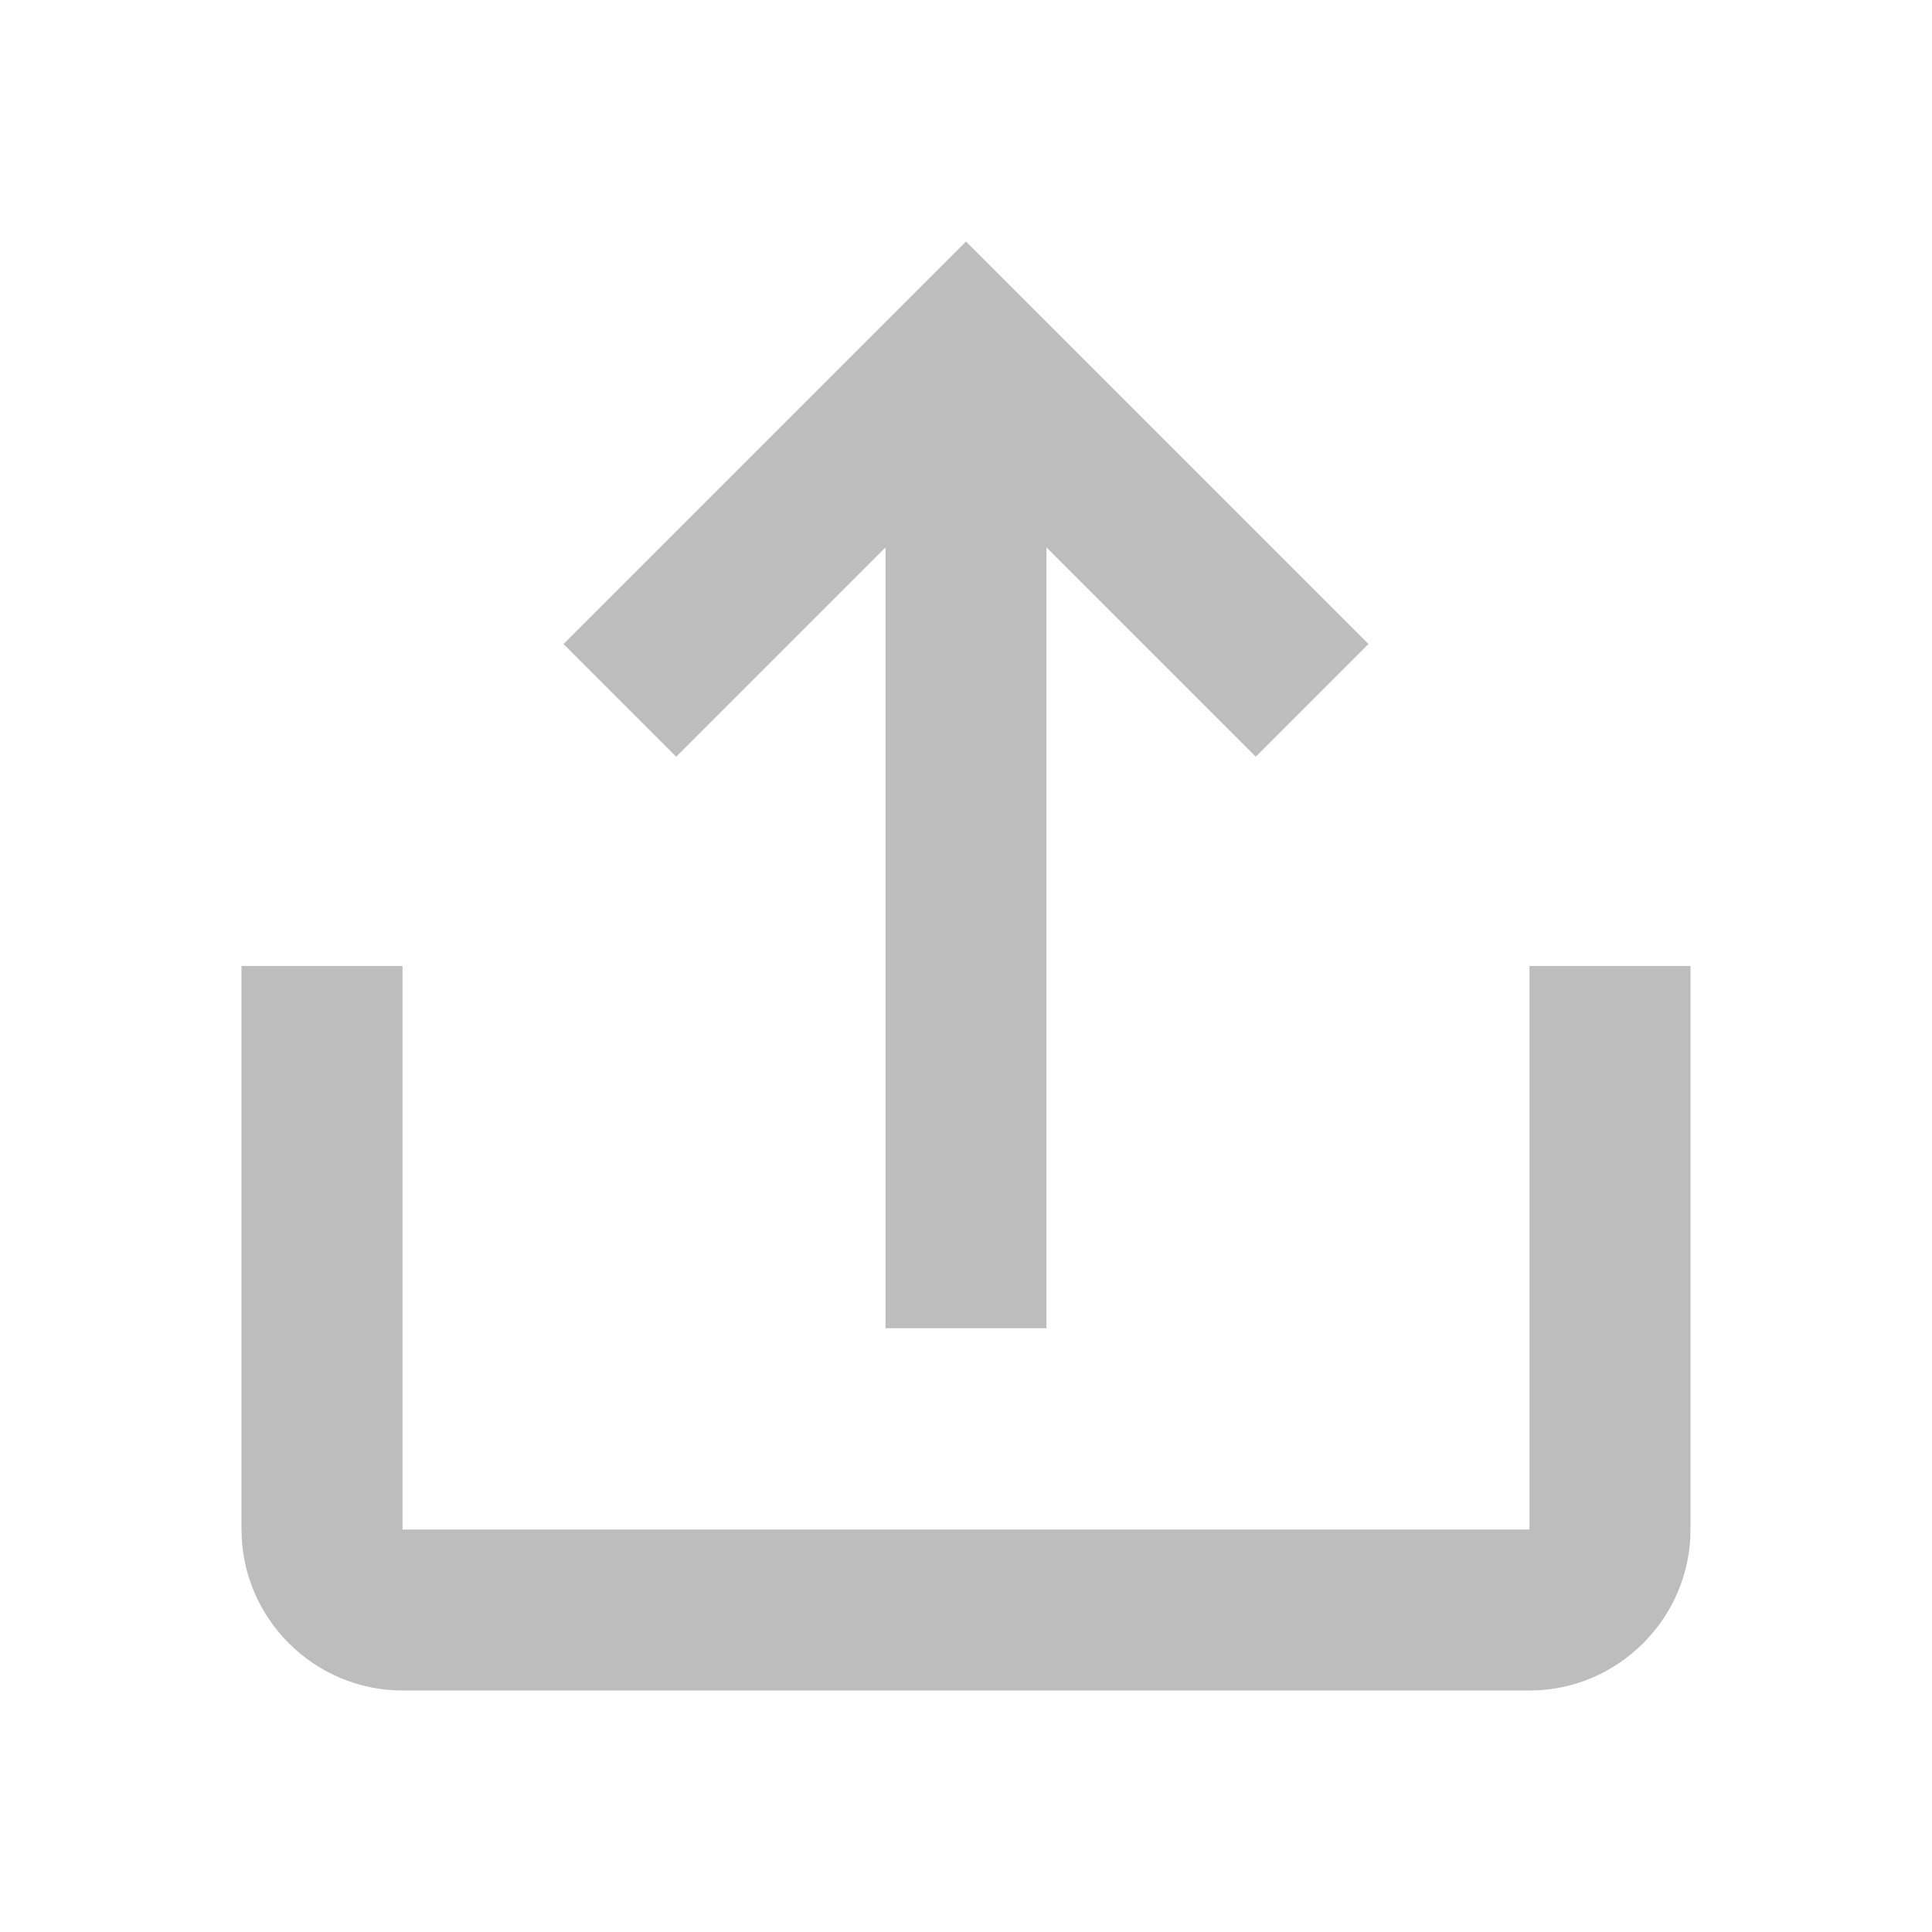 <?xml version="1.0" encoding="utf-8"?>
<!-- Generator: Adobe Illustrator 19.2.0, SVG Export Plug-In . SVG Version: 6.00 Build 0)  -->
<svg version="1.1" id="Calque_1" xmlns="http://www.w3.org/2000/svg" xmlns:xlink="http://www.w3.org/1999/xlink" x="0px" y="0px"
	 viewBox="0 0 24 24" style="enable-background:new 0 0 24 24; fill:#BDBDBD;" xml:space="preserve">
<style type="text/css">
	.st0{fill:none;}
</style>
<path d="M13,16.5h-2V6.8L8.4,9.4L7,8l5-5l5,5l-1.4,1.4L13,6.8V16.5z"/>
<path d="M19,12v7H5v-7H3v7c0,1.1,0.9,2,2,2h14c1.1,0,2-0.9,2-2v-7H19z"/>
<path class="st0" d="M0,0h24v24H0V0z"/>
</svg>
